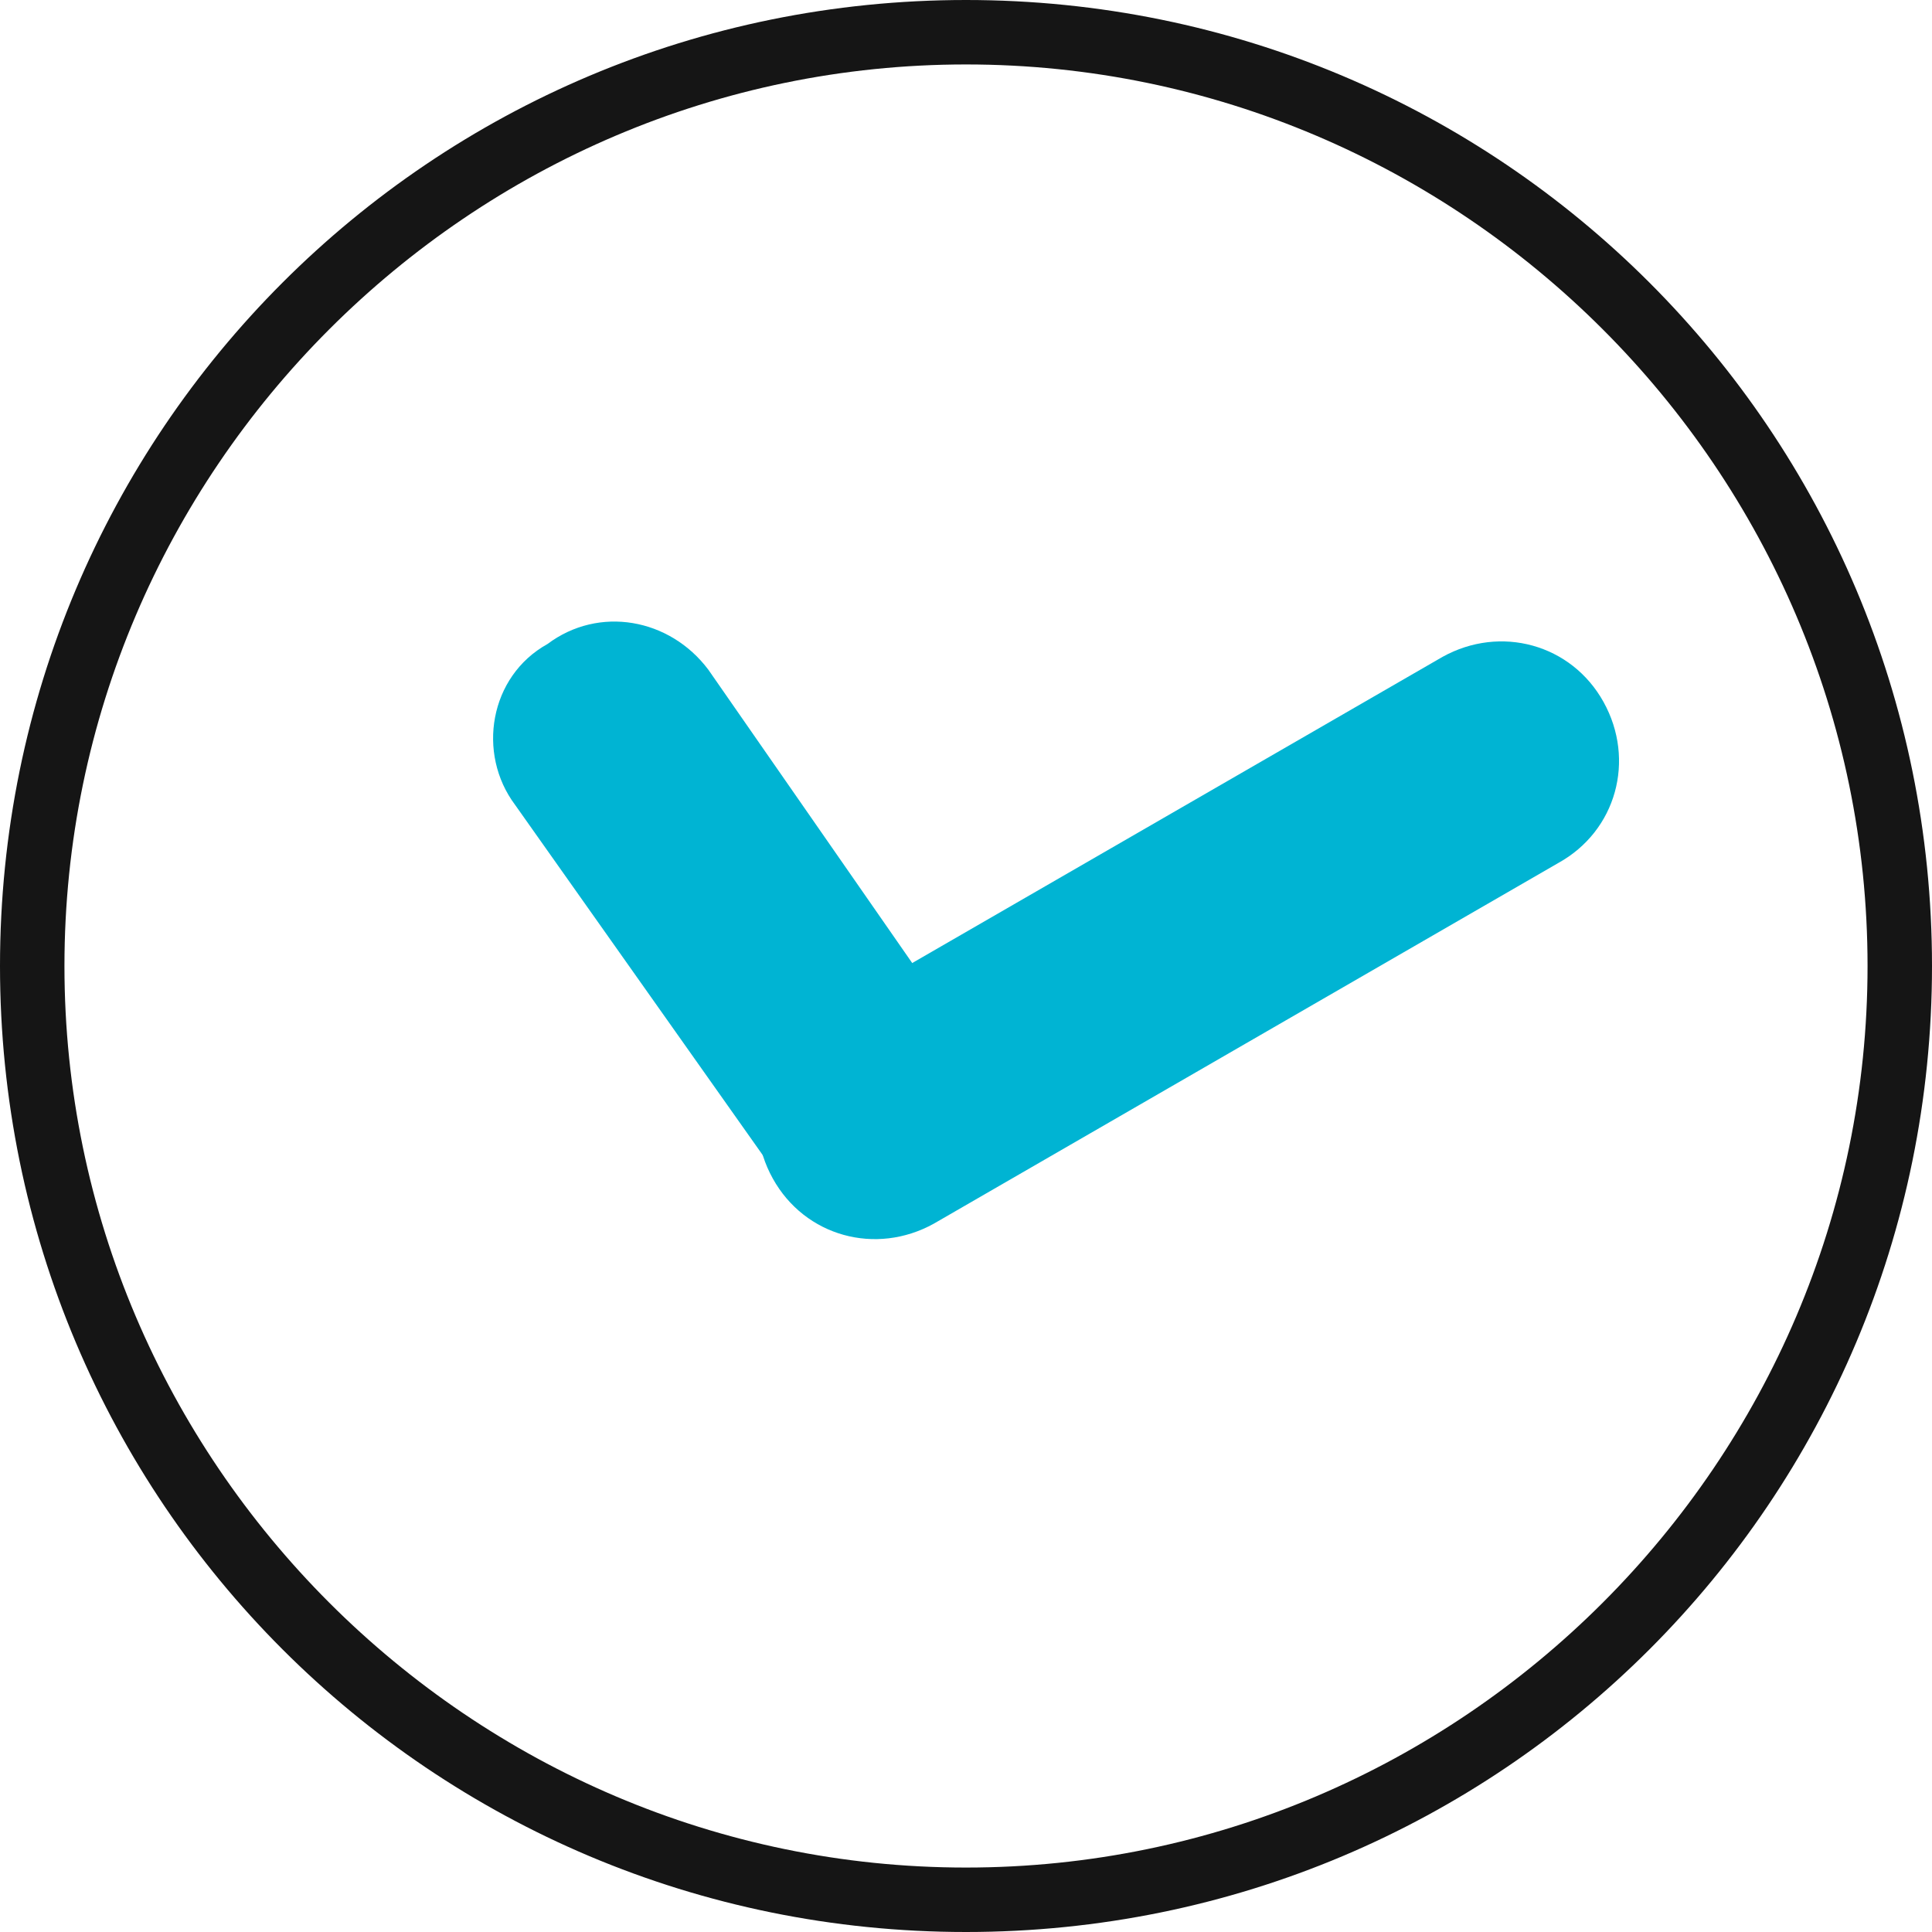 <svg width="14" height="14" viewBox="0 0 14 14" fill="none" xmlns="http://www.w3.org/2000/svg">
<path d="M7 14C3.127 14 0 10.873 0 7C0 3.127 3.127 0 7 0C10.873 0 14 3.127 14 7C14 10.873 10.873 14 7 14ZM7 0.467C3.407 0.467 0.467 3.407 0.467 7C0.467 10.593 3.407 13.533 7 13.533C10.593 13.533 13.533 10.593 13.533 7C13.533 3.407 10.593 0.467 7 0.467Z" fill="#151515"/>
<path d="M11.293 6.253L6.767 8.867C6.347 9.1 5.833 8.96 5.6 8.54C5.367 8.12 5.507 7.607 5.927 7.373L10.453 4.76C10.873 4.527 11.387 4.667 11.62 5.087C11.853 5.507 11.713 6.02 11.293 6.253Z" fill="#00B4D3"/>
<path d="M5.133 4.853L7.047 7.607C7.327 7.98 7.233 8.54 6.813 8.773C6.44 9.053 5.88 8.96 5.647 8.54L3.733 5.833C3.453 5.46 3.547 4.9 3.967 4.667C4.34 4.387 4.853 4.48 5.133 4.853Z" fill="#00B4D3"/>
</svg>
